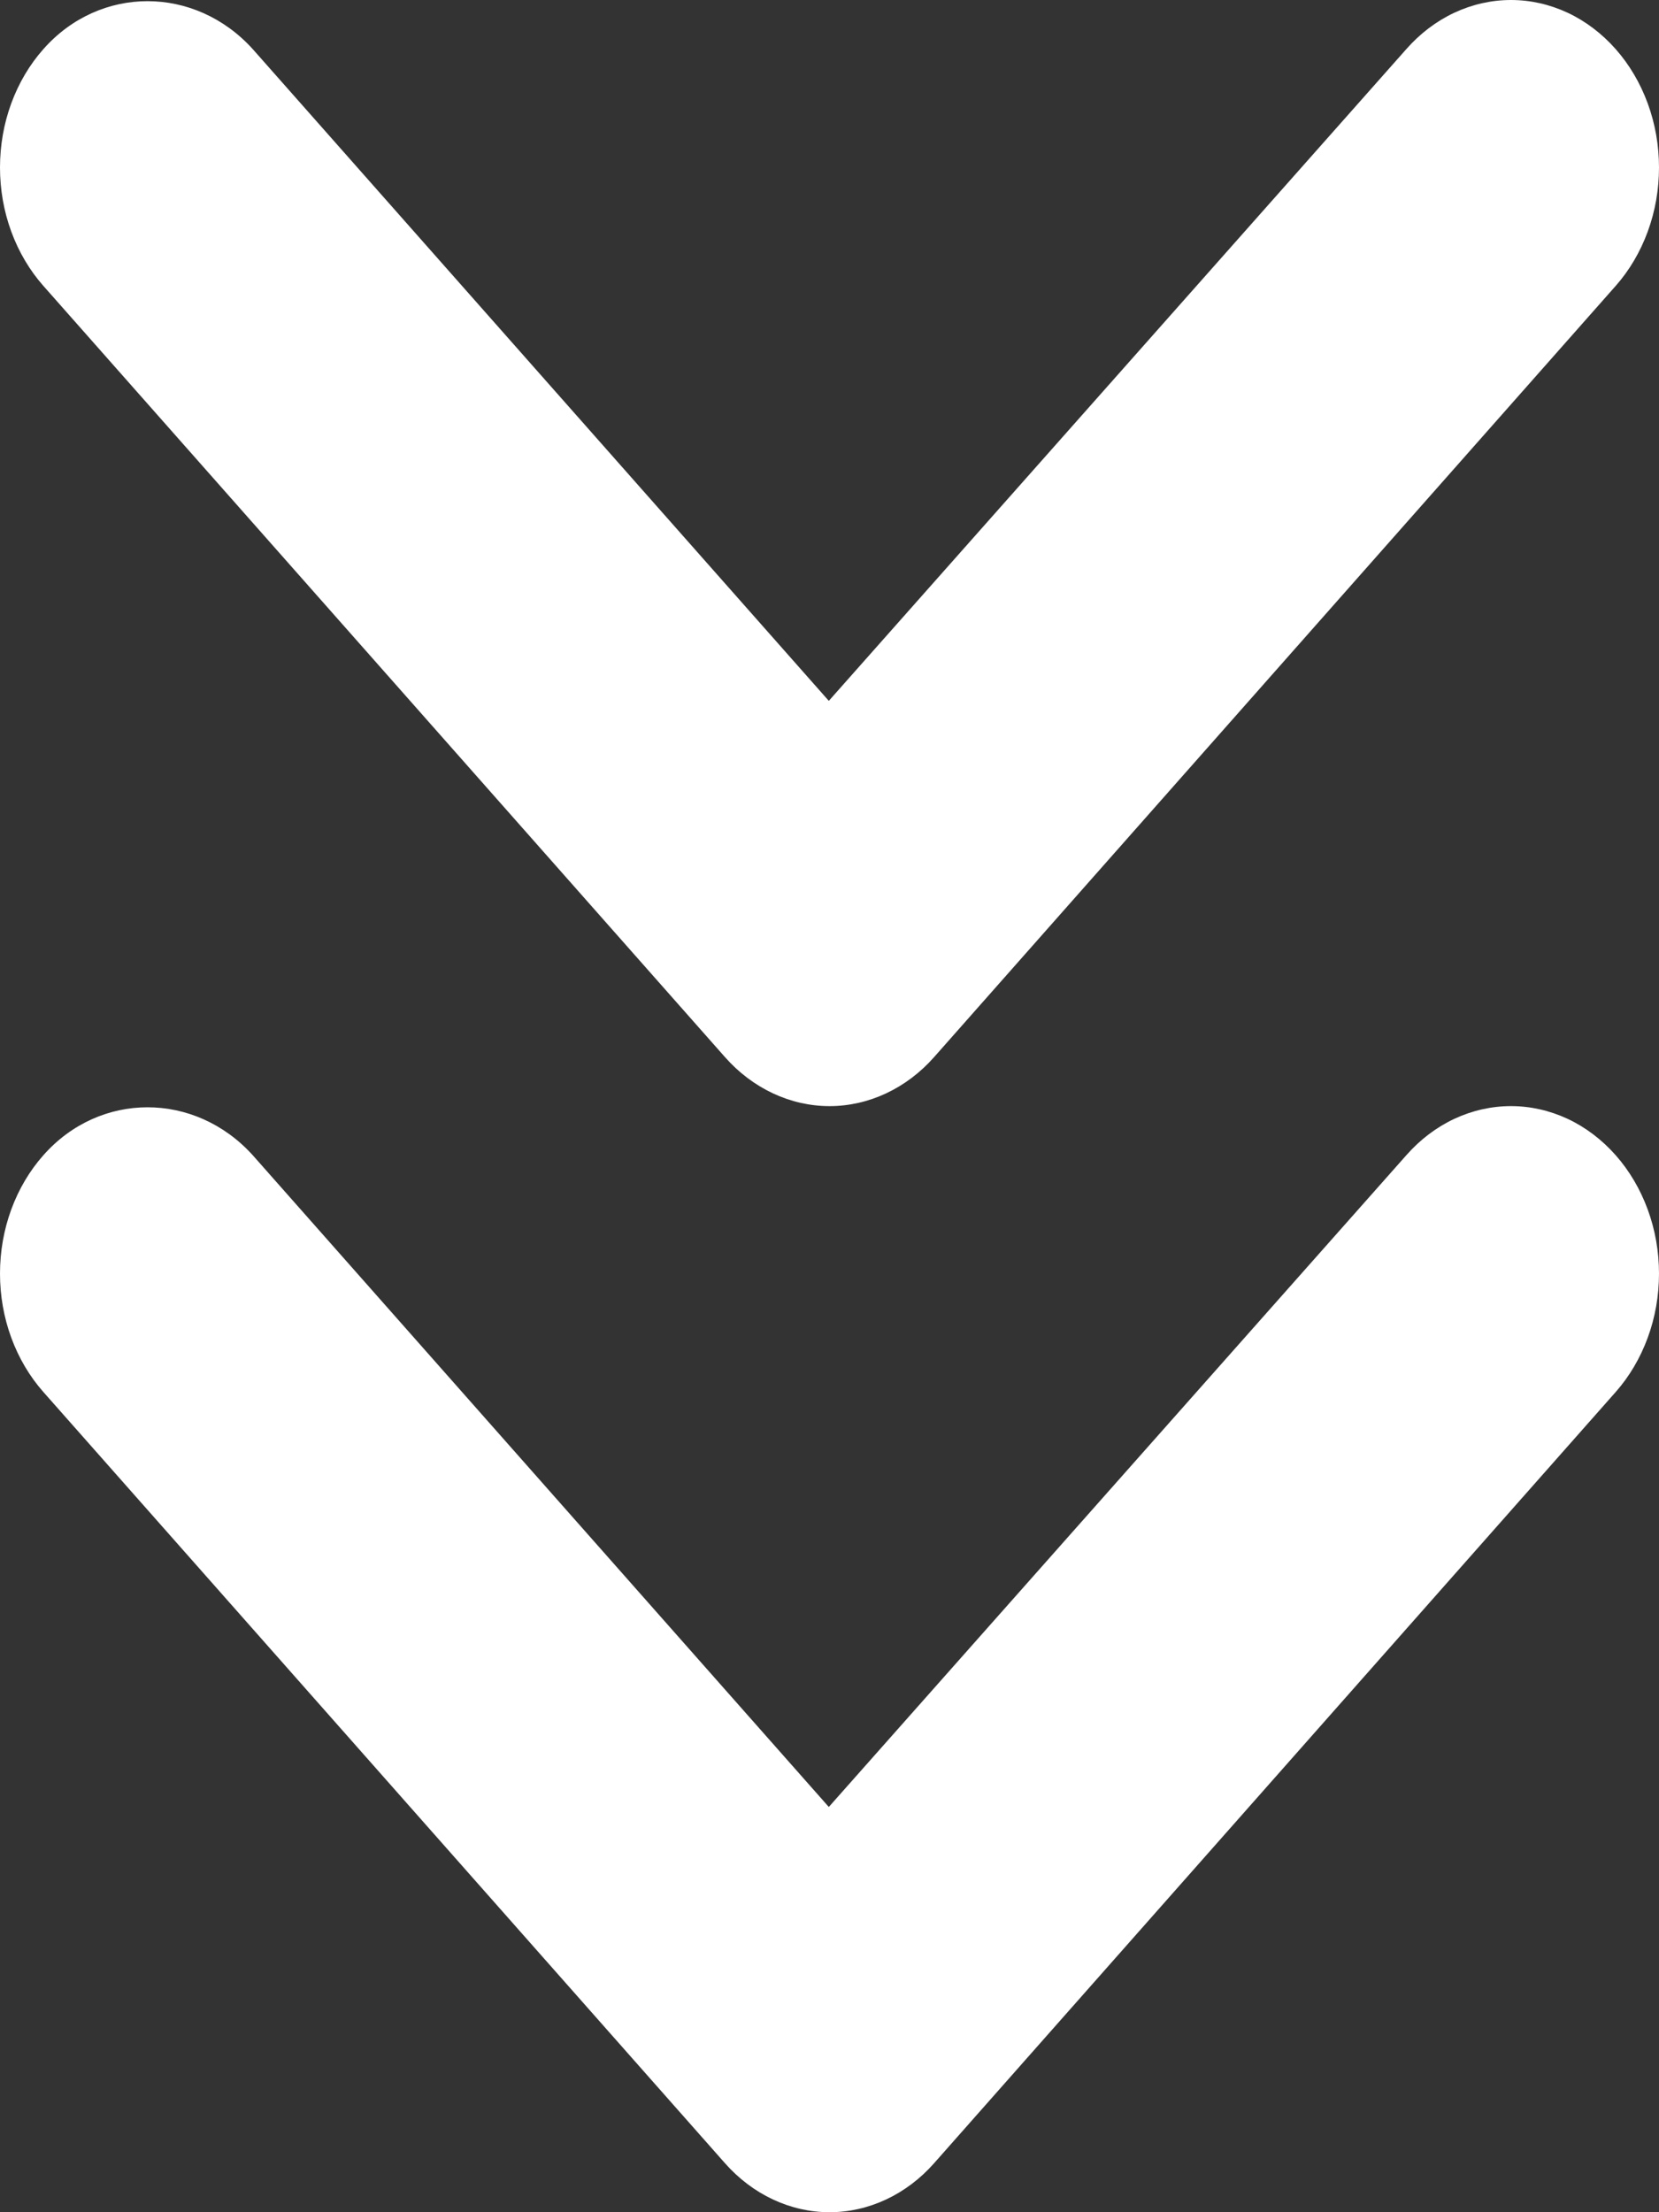 <svg width="24" height="32" viewBox="0 0 24 32" fill="none" xmlns="http://www.w3.org/2000/svg">
<rect x="0" y="0" width="24" height="32" fill="#333333" stroke="none"/>
<path d="M0.628 16.71C0.429 16.934 0.271 17.201 0.163 17.495C0.055 17.789 0 18.105 0 18.423C0 18.741 0.055 19.056 0.163 19.35C0.271 19.644 0.429 19.911 0.628 20.136L10.486 31.289C10.685 31.515 10.921 31.693 11.181 31.815C11.441 31.937 11.719 32 12.001 32C12.282 32 12.56 31.937 12.82 31.815C13.08 31.693 13.316 31.515 13.515 31.289L23.373 20.136C23.572 19.911 23.729 19.644 23.837 19.35C23.945 19.056 24 18.741 24 18.423C24 18.105 23.945 17.79 23.837 17.496C23.729 17.202 23.572 16.935 23.373 16.71C23.174 16.485 22.938 16.306 22.678 16.184C22.418 16.063 22.14 16 21.859 16C21.577 16 21.299 16.063 21.039 16.184C20.779 16.306 20.543 16.485 20.345 16.71L11.99 26.138L3.656 16.71C2.819 15.786 1.444 15.786 0.628 16.71Z" fill="white"/>
<path d="M0.628 0.71C0.429 0.934 0.271 1.201 0.163 1.495C0.055 1.789 0 2.104 0 2.423C0 2.741 0.055 3.056 0.163 3.35C0.271 3.644 0.429 3.911 0.628 4.136L10.486 15.289C10.685 15.515 10.921 15.693 11.181 15.815C11.441 15.937 11.719 16 12.001 16C12.282 16 12.56 15.937 12.82 15.815C13.08 15.693 13.316 15.515 13.515 15.289L23.373 4.136C23.572 3.911 23.729 3.644 23.837 3.35C23.945 3.056 24 2.741 24 2.423C24 2.105 23.945 1.79 23.837 1.496C23.729 1.202 23.572 0.935 23.373 0.71C23.174 0.485 22.938 0.306 22.678 0.184C22.418 0.063 22.14 -1.90735e-06 21.859 0C21.577 0 21.299 0.063 21.039 0.184C20.779 0.306 20.543 0.485 20.345 0.71L11.99 10.138L3.656 0.71C2.819 -0.214 1.444 -0.214 0.628 0.71Z" fill="white"/>
</svg>
